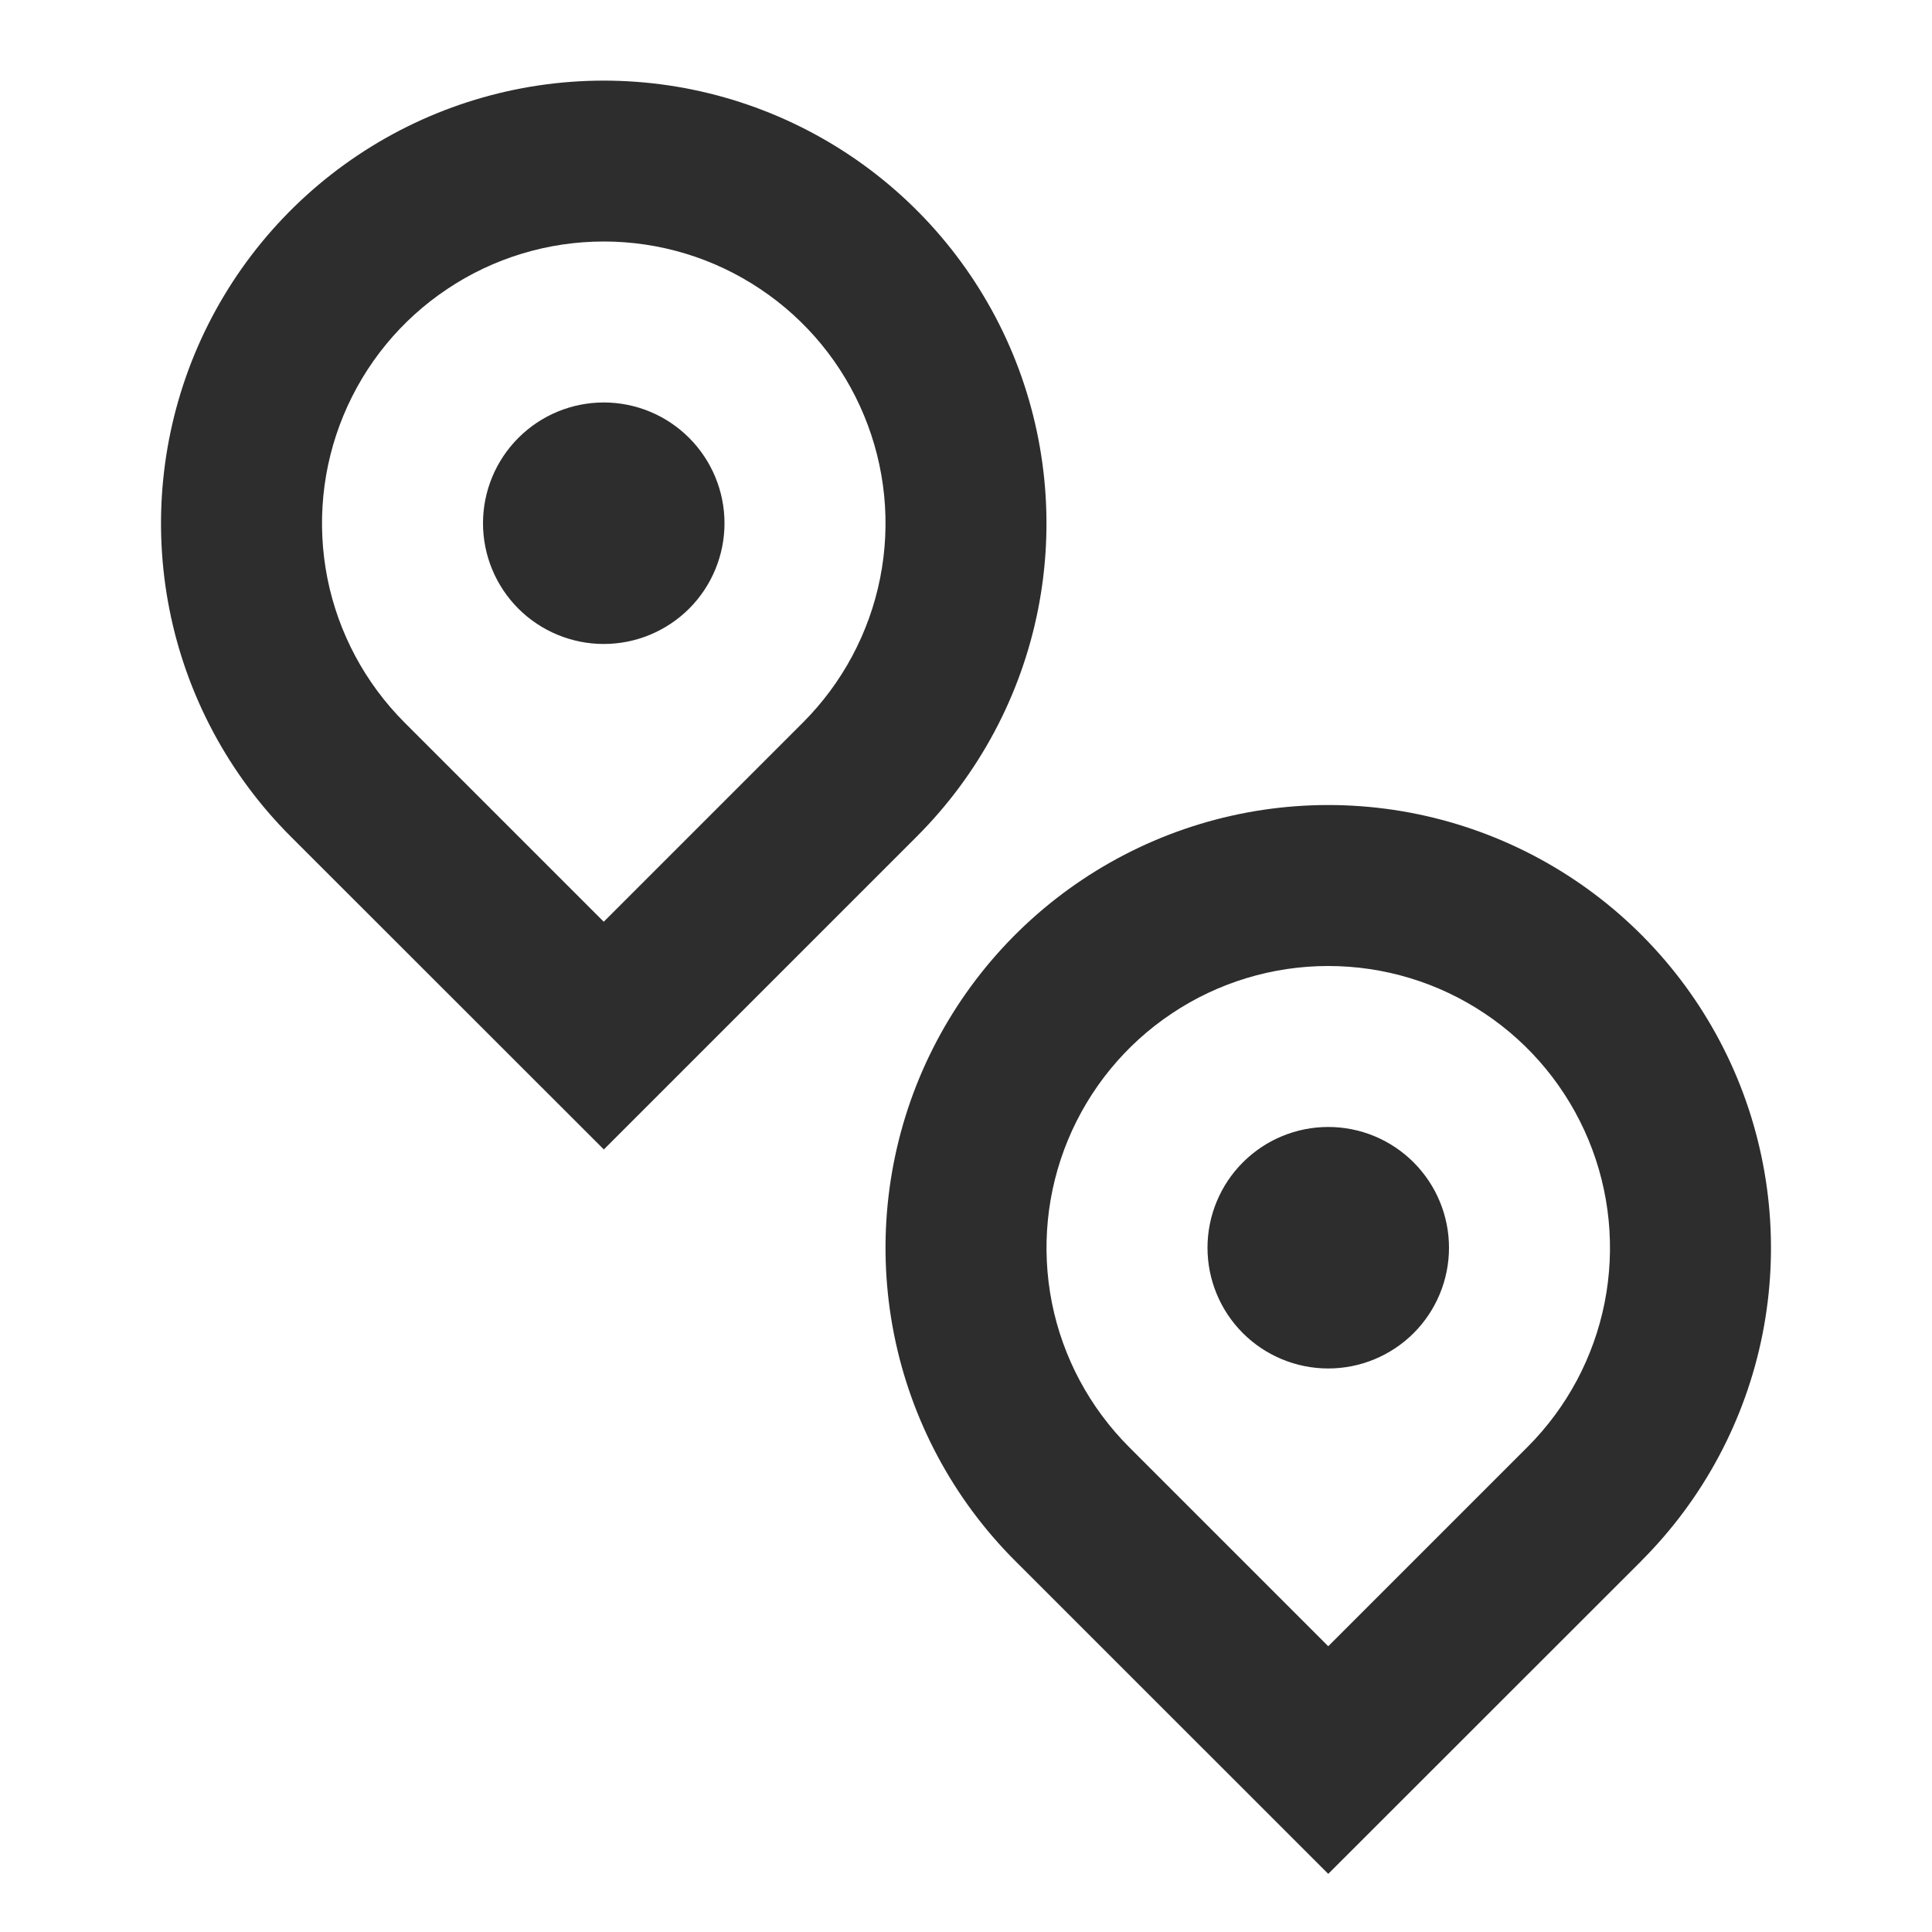 <svg width="22" height="22" viewBox="0 0 22 22" fill="none" xmlns="http://www.w3.org/2000/svg">
<path d="M9.144 8.227C9.592 7.778 9.898 7.207 10.022 6.584C10.146 5.962 10.082 5.317 9.839 4.731C9.596 4.144 9.185 3.643 8.657 3.291C8.13 2.938 7.51 2.75 6.875 2.75C6.241 2.75 5.62 2.938 5.093 3.291C4.565 3.643 4.154 4.144 3.911 4.731C3.668 5.317 3.605 5.962 3.728 6.584C3.852 7.207 4.158 7.778 4.606 8.227L6.875 10.496L9.144 8.227ZM6.875 13.088L3.309 9.524C2.604 8.819 2.124 7.921 1.93 6.943C1.736 5.965 1.836 4.951 2.217 4.03C2.599 3.109 3.245 2.322 4.074 1.768C4.903 1.214 5.878 0.918 6.875 0.918C7.872 0.918 8.847 1.214 9.676 1.768C10.505 2.322 11.151 3.109 11.533 4.03C11.914 4.951 12.014 5.965 11.82 6.943C11.626 7.921 11.146 8.819 10.441 9.524L6.875 13.09V13.088ZM6.875 7.333C6.51 7.333 6.161 7.188 5.903 6.931C5.645 6.673 5.5 6.323 5.5 5.958C5.5 5.594 5.645 5.244 5.903 4.986C6.161 4.728 6.51 4.583 6.875 4.583C7.24 4.583 7.589 4.728 7.847 4.986C8.105 5.244 8.25 5.594 8.25 5.958C8.25 6.323 8.105 6.673 7.847 6.931C7.589 7.188 7.24 7.333 6.875 7.333ZM15.125 18.746L17.394 16.477C17.843 16.028 18.148 15.457 18.272 14.834C18.395 14.212 18.332 13.567 18.089 12.981C17.846 12.395 17.435 11.893 16.907 11.541C16.38 11.188 15.76 11 15.125 11C14.491 11 13.87 11.188 13.343 11.541C12.815 11.893 12.404 12.395 12.161 12.981C11.918 13.567 11.855 14.212 11.978 14.834C12.102 15.457 12.408 16.028 12.856 16.477L15.125 18.746ZM18.691 17.774L15.125 21.338L11.559 17.773C10.854 17.068 10.374 16.17 10.18 15.192C9.986 14.214 10.086 13.2 10.467 12.279C10.849 11.358 11.495 10.571 12.324 10.017C13.153 9.463 14.128 9.167 15.125 9.167C16.122 9.167 17.097 9.463 17.926 10.017C18.755 10.571 19.401 11.358 19.783 12.279C20.164 13.2 20.264 14.214 20.07 15.192C19.876 16.17 19.396 17.068 18.691 17.773V17.774ZM15.125 15.583C14.76 15.583 14.411 15.438 14.153 15.181C13.895 14.923 13.75 14.573 13.75 14.208C13.75 13.844 13.895 13.494 14.153 13.236C14.411 12.978 14.76 12.833 15.125 12.833C15.49 12.833 15.839 12.978 16.097 13.236C16.355 13.494 16.5 13.844 16.5 14.208C16.5 14.573 16.355 14.923 16.097 15.181C15.839 15.438 15.49 15.583 15.125 15.583Z" fill="#2D2D2D"/>
</svg>
